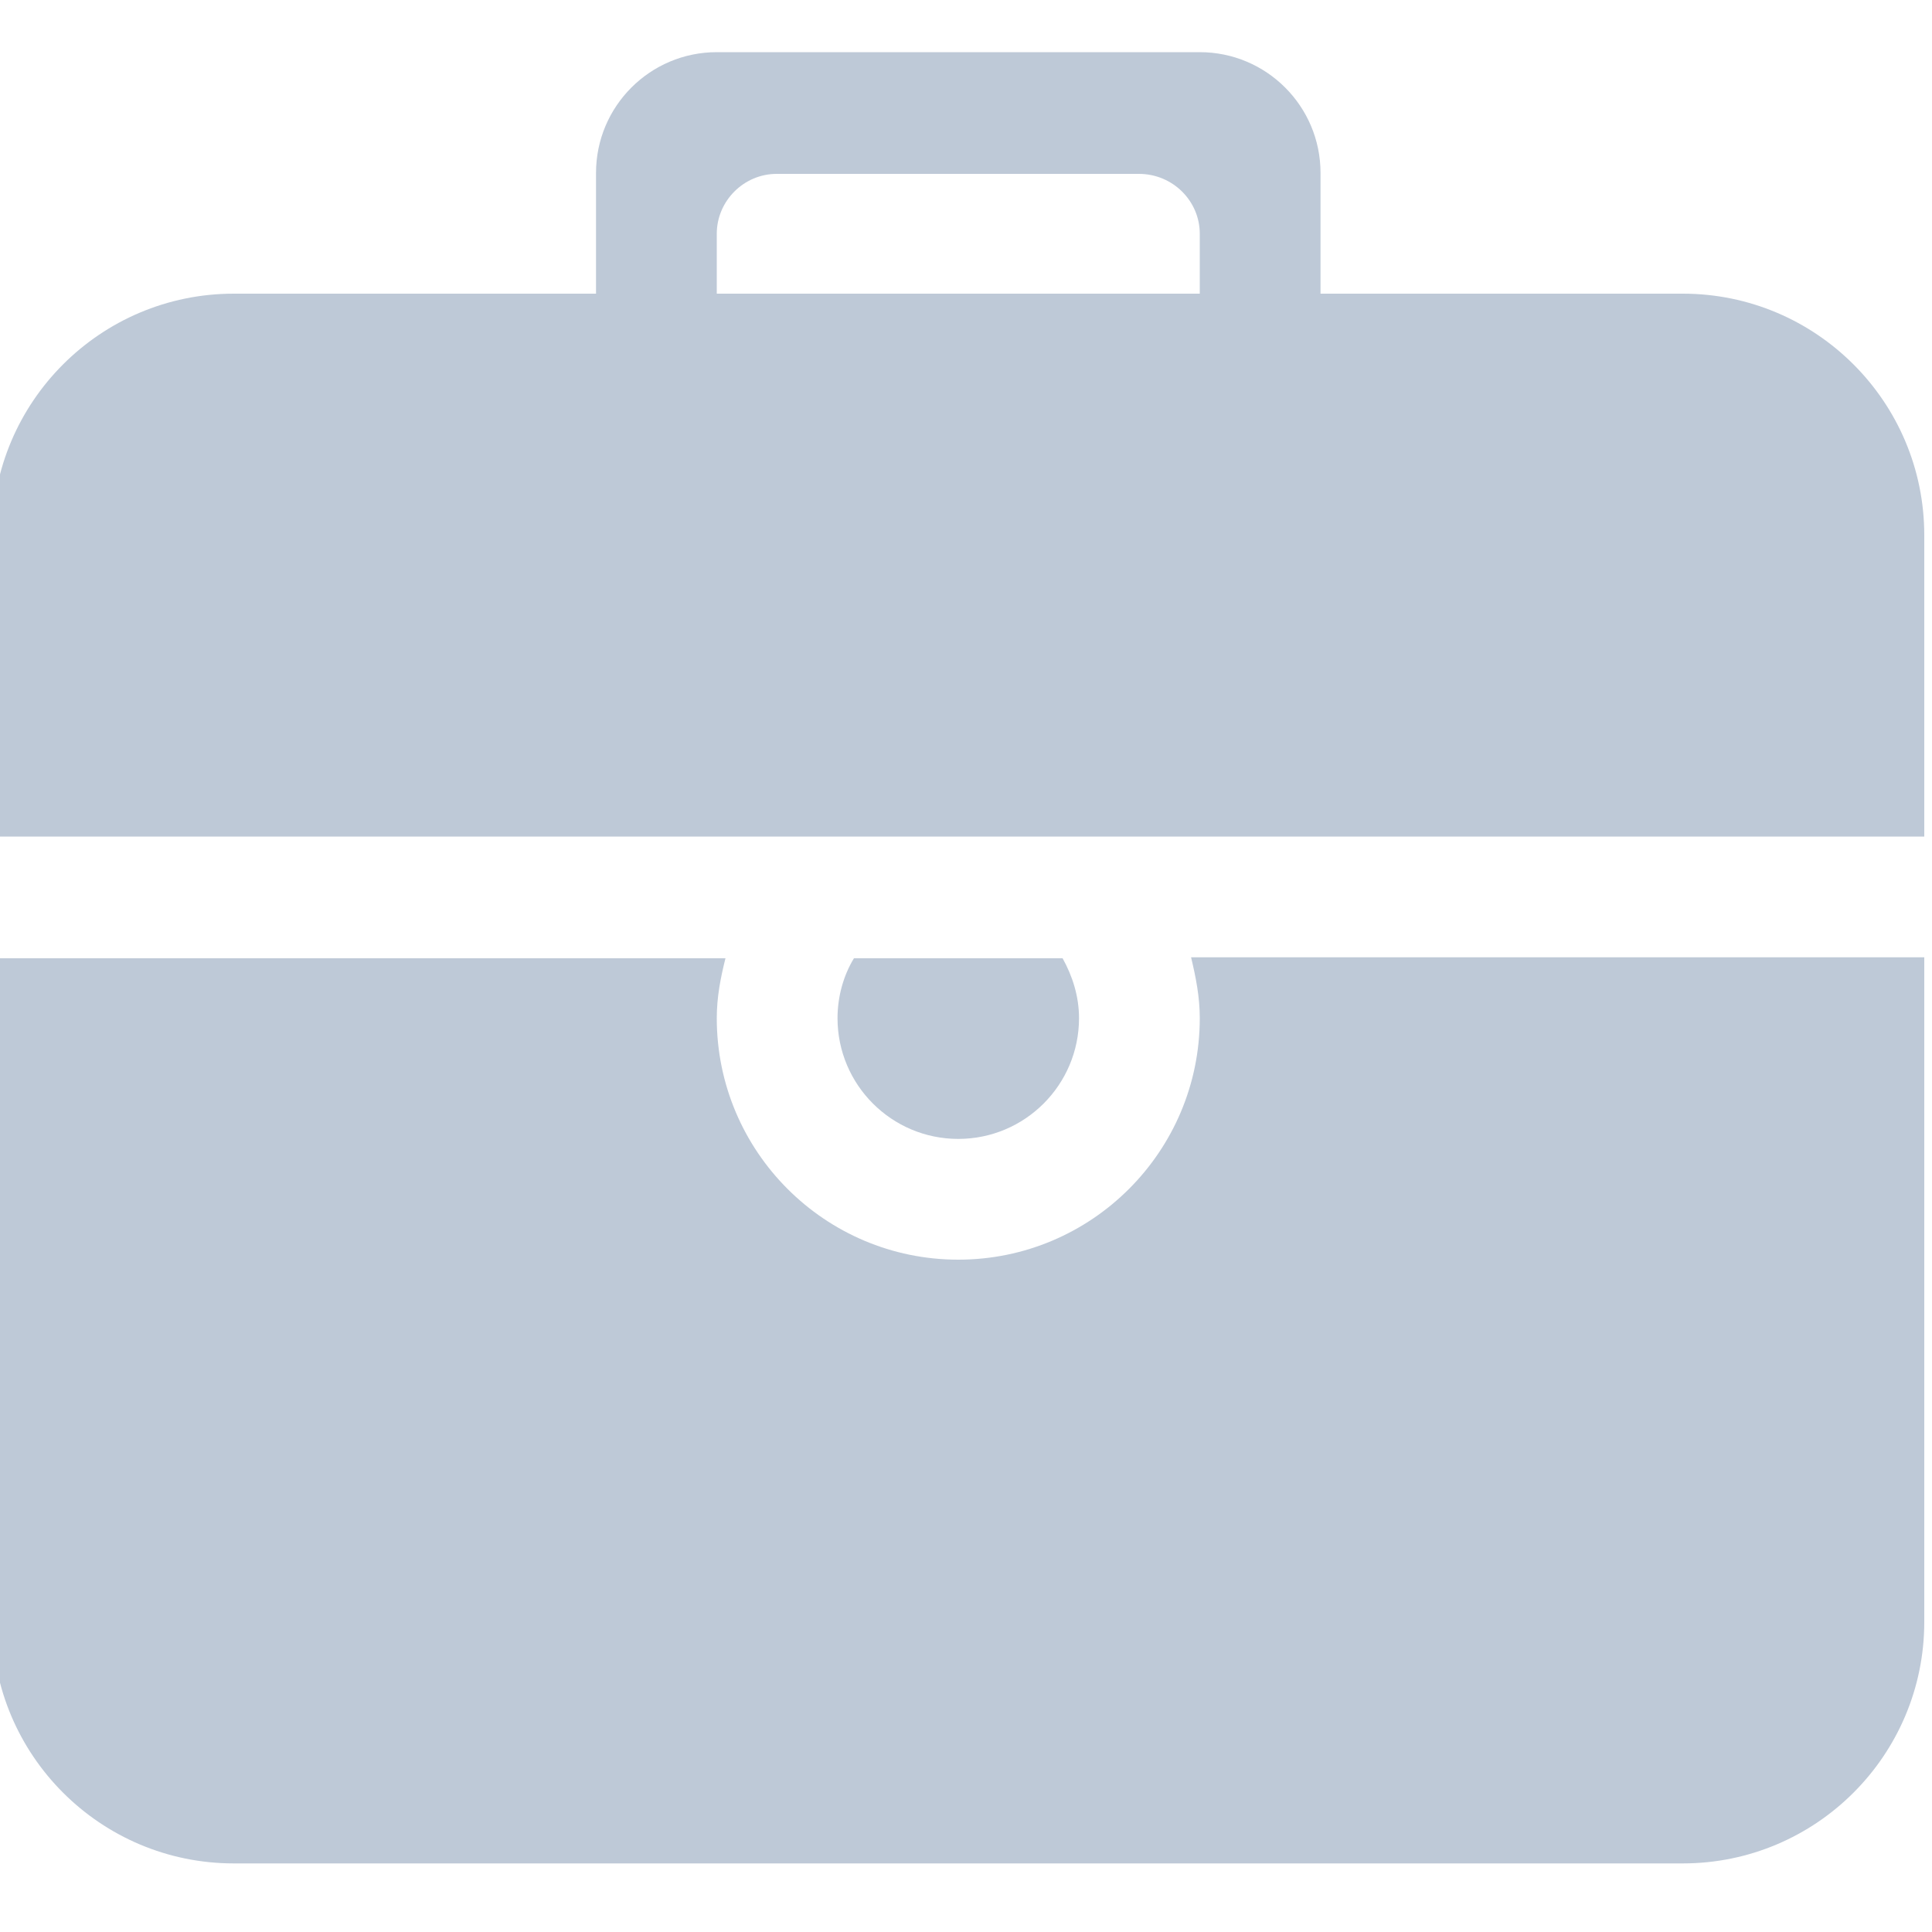 <?xml version="1.0" encoding="utf-8"?>
<!-- Generator: Adobe Illustrator 21.0.0, SVG Export Plug-In . SVG Version: 6.00 Build 0)  -->
<svg version="1.1" id="图层_1" xmlns="http://www.w3.org/2000/svg" xmlns:xlink="http://www.w3.org/1999/xlink" x="0px"
     y="0px"
     viewBox="0 0 200 200" style="enable-background:new 0 0 200 200;" xml:space="preserve">
<style type="text/css">
	.st0{fill:#BEC9D7;}
</style>
  <g>
	<path class="st0" d="M99.2,117.9c6.9,0,12.5-5.6,12.5-12.5c0-2.3-0.7-4.4-1.7-6.2H88.4c-1.1,1.8-1.7,4-1.7,6.2
		C86.7,112.3,92.3,117.9,99.2,117.9L99.2,117.9z"/>
    <path class="st0" d="M174.2,30.4h-37.5V17.9c0-6.9-5.6-12.5-12.5-12.5h-50c-6.9,0-12.5,5.6-12.5,12.5v12.5H24.2
		c-13.8,0-25,11.2-25,25v31.2h200V55.4C199.2,41.6,188,30.4,174.2,30.4z M124.2,30.4h-50v-6.2c0-3.4,2.8-6.2,6.2-6.2h37.5
		c3.5,0,6.3,2.8,6.3,6.2V30.4z"/>
    <path class="st0" d="M124.2,105.4c0,13.8-11.2,25-25,25c-13.8,0-25-11.2-25-25c0-2.2,0.4-4.2,0.9-6.2H-0.8v68.7
		c0,13.8,11.2,25,25,25h150c13.8,0,25-11.2,25-25V99.1h-75.9C123.8,101.2,124.2,103.2,124.2,105.4z"/>
</g>
</svg>
